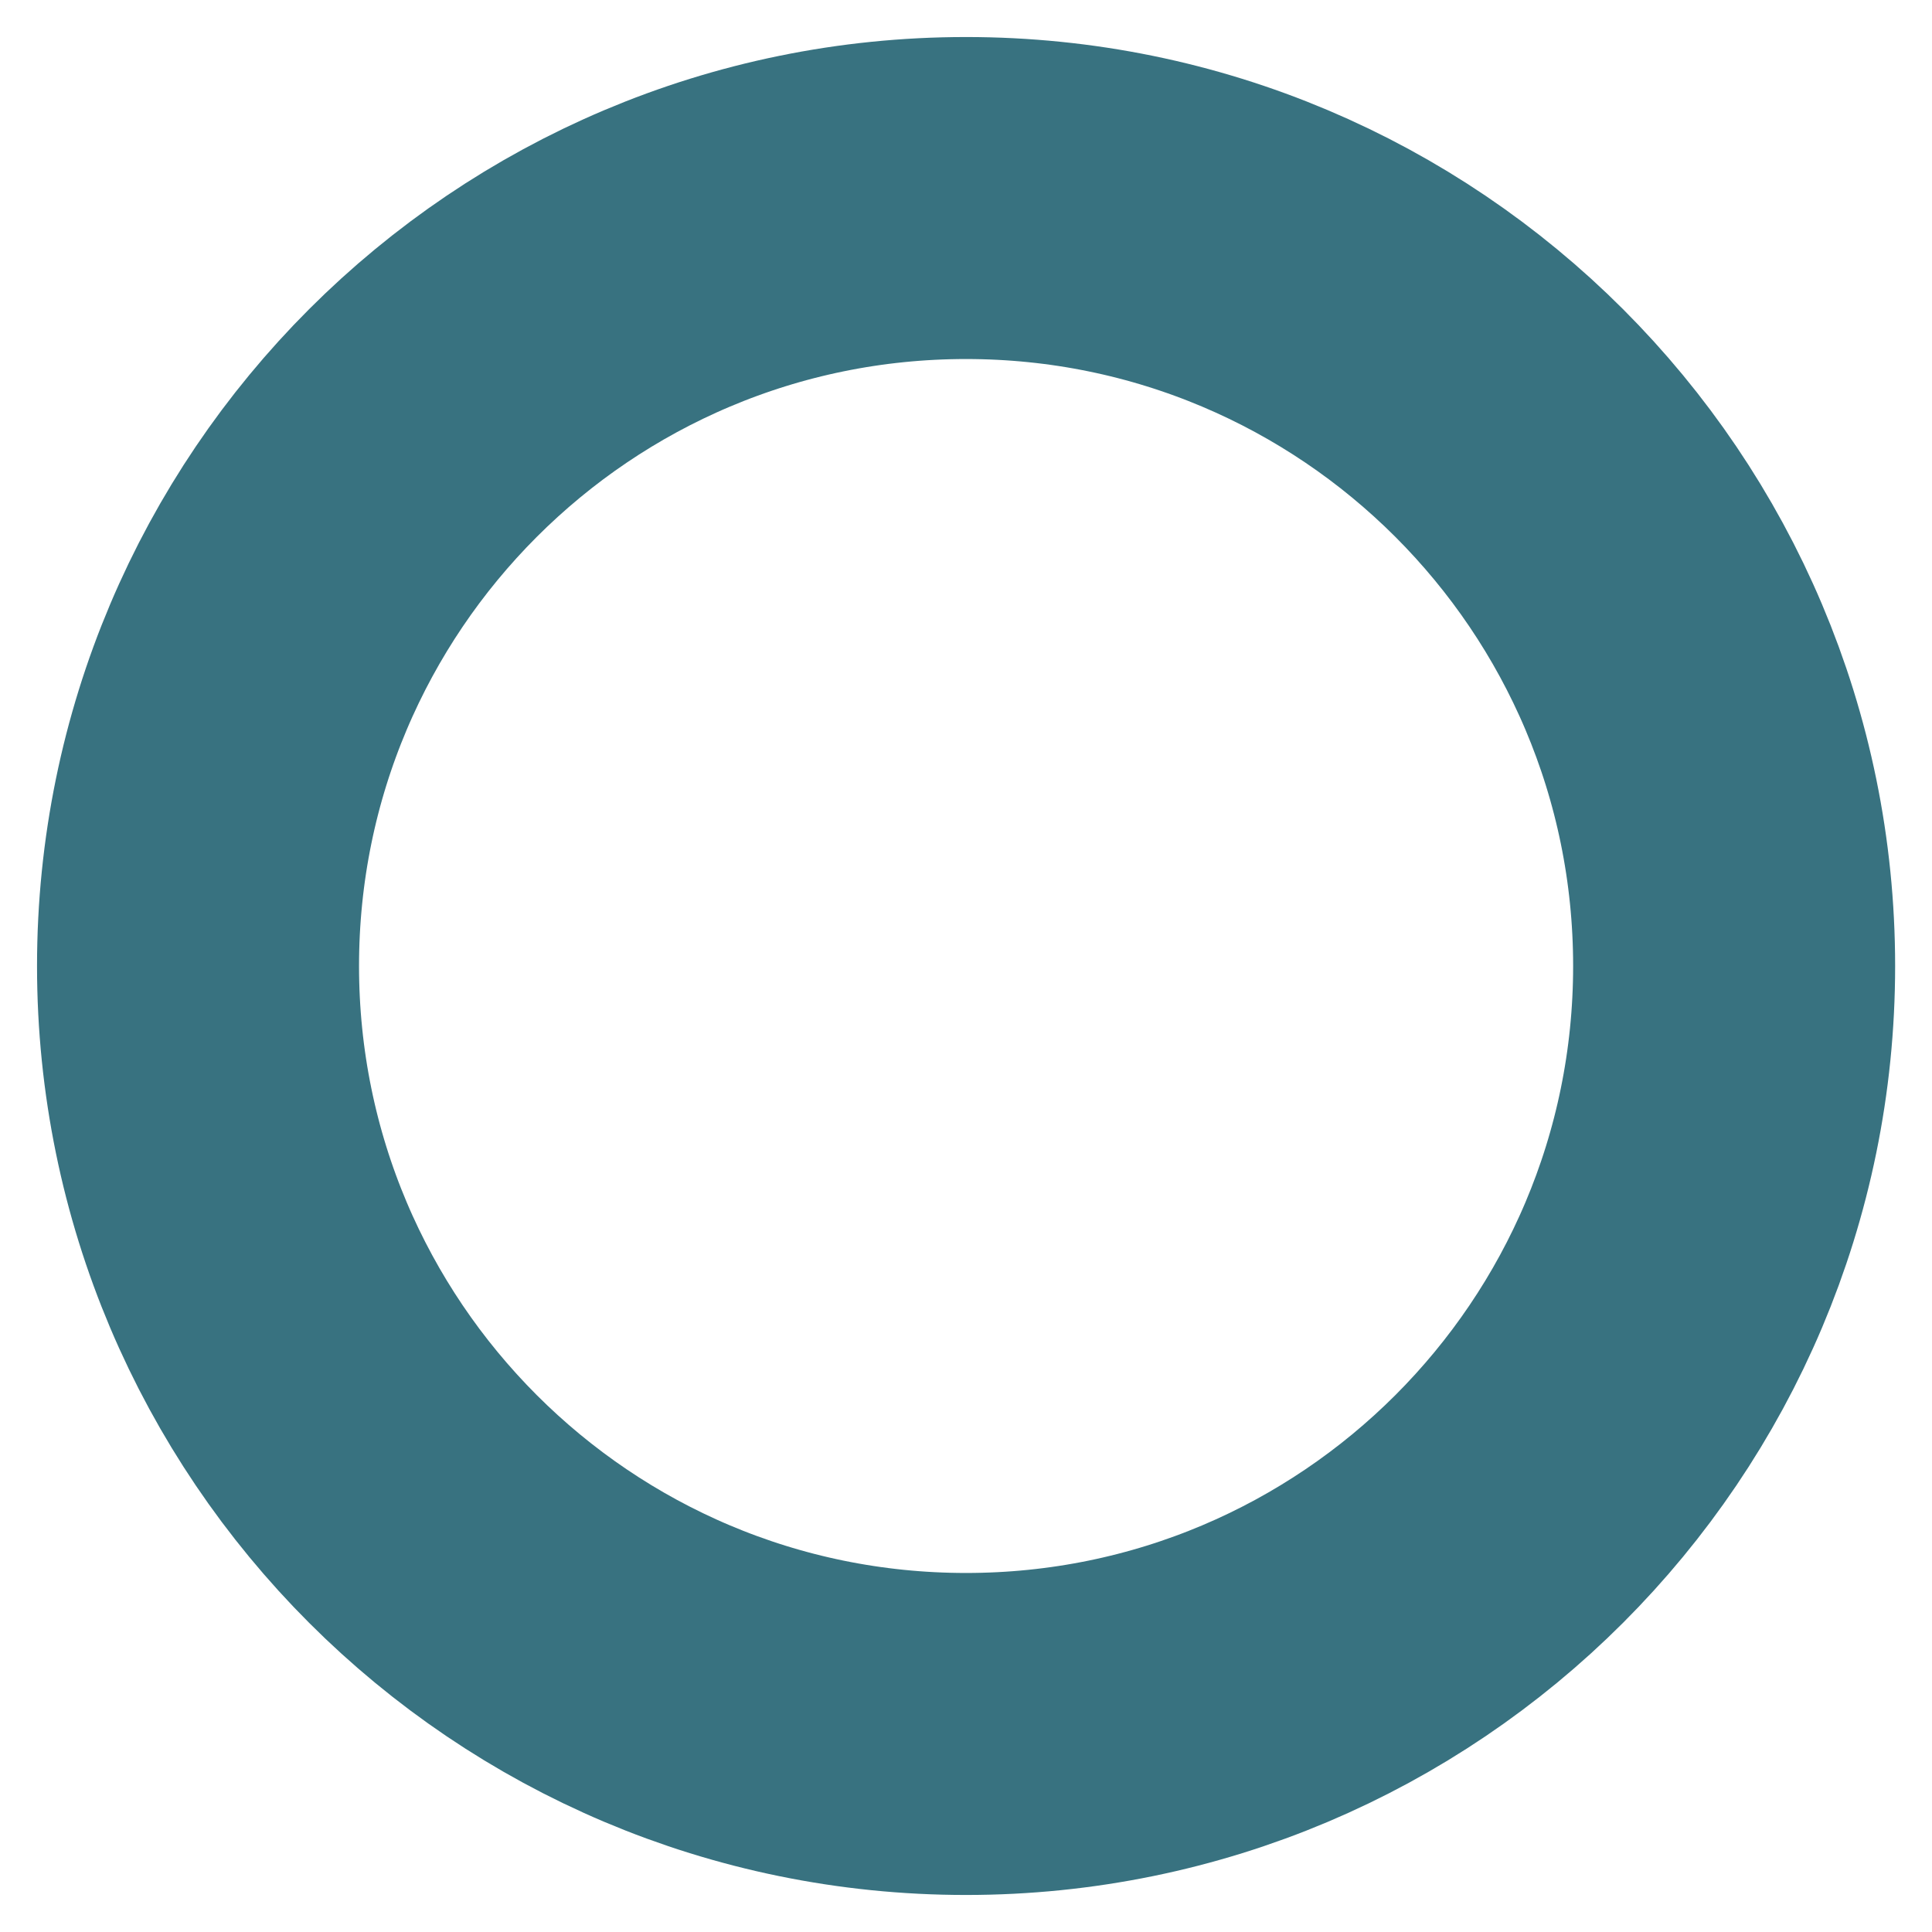<svg width="12" height="12" viewBox="0 0 12 12" fill="none" xmlns="http://www.w3.org/2000/svg">
<path d="M6 10.77C8.635 10.77 10.771 8.634 10.771 6C10.771 3.366 8.635 1.23 6 1.23C3.366 1.23 1.23 3.366 1.23 6C1.23 8.634 3.366 10.77 6 10.77Z" stroke="#387280" stroke-width="2" stroke-miterlimit="10"/>
</svg>
